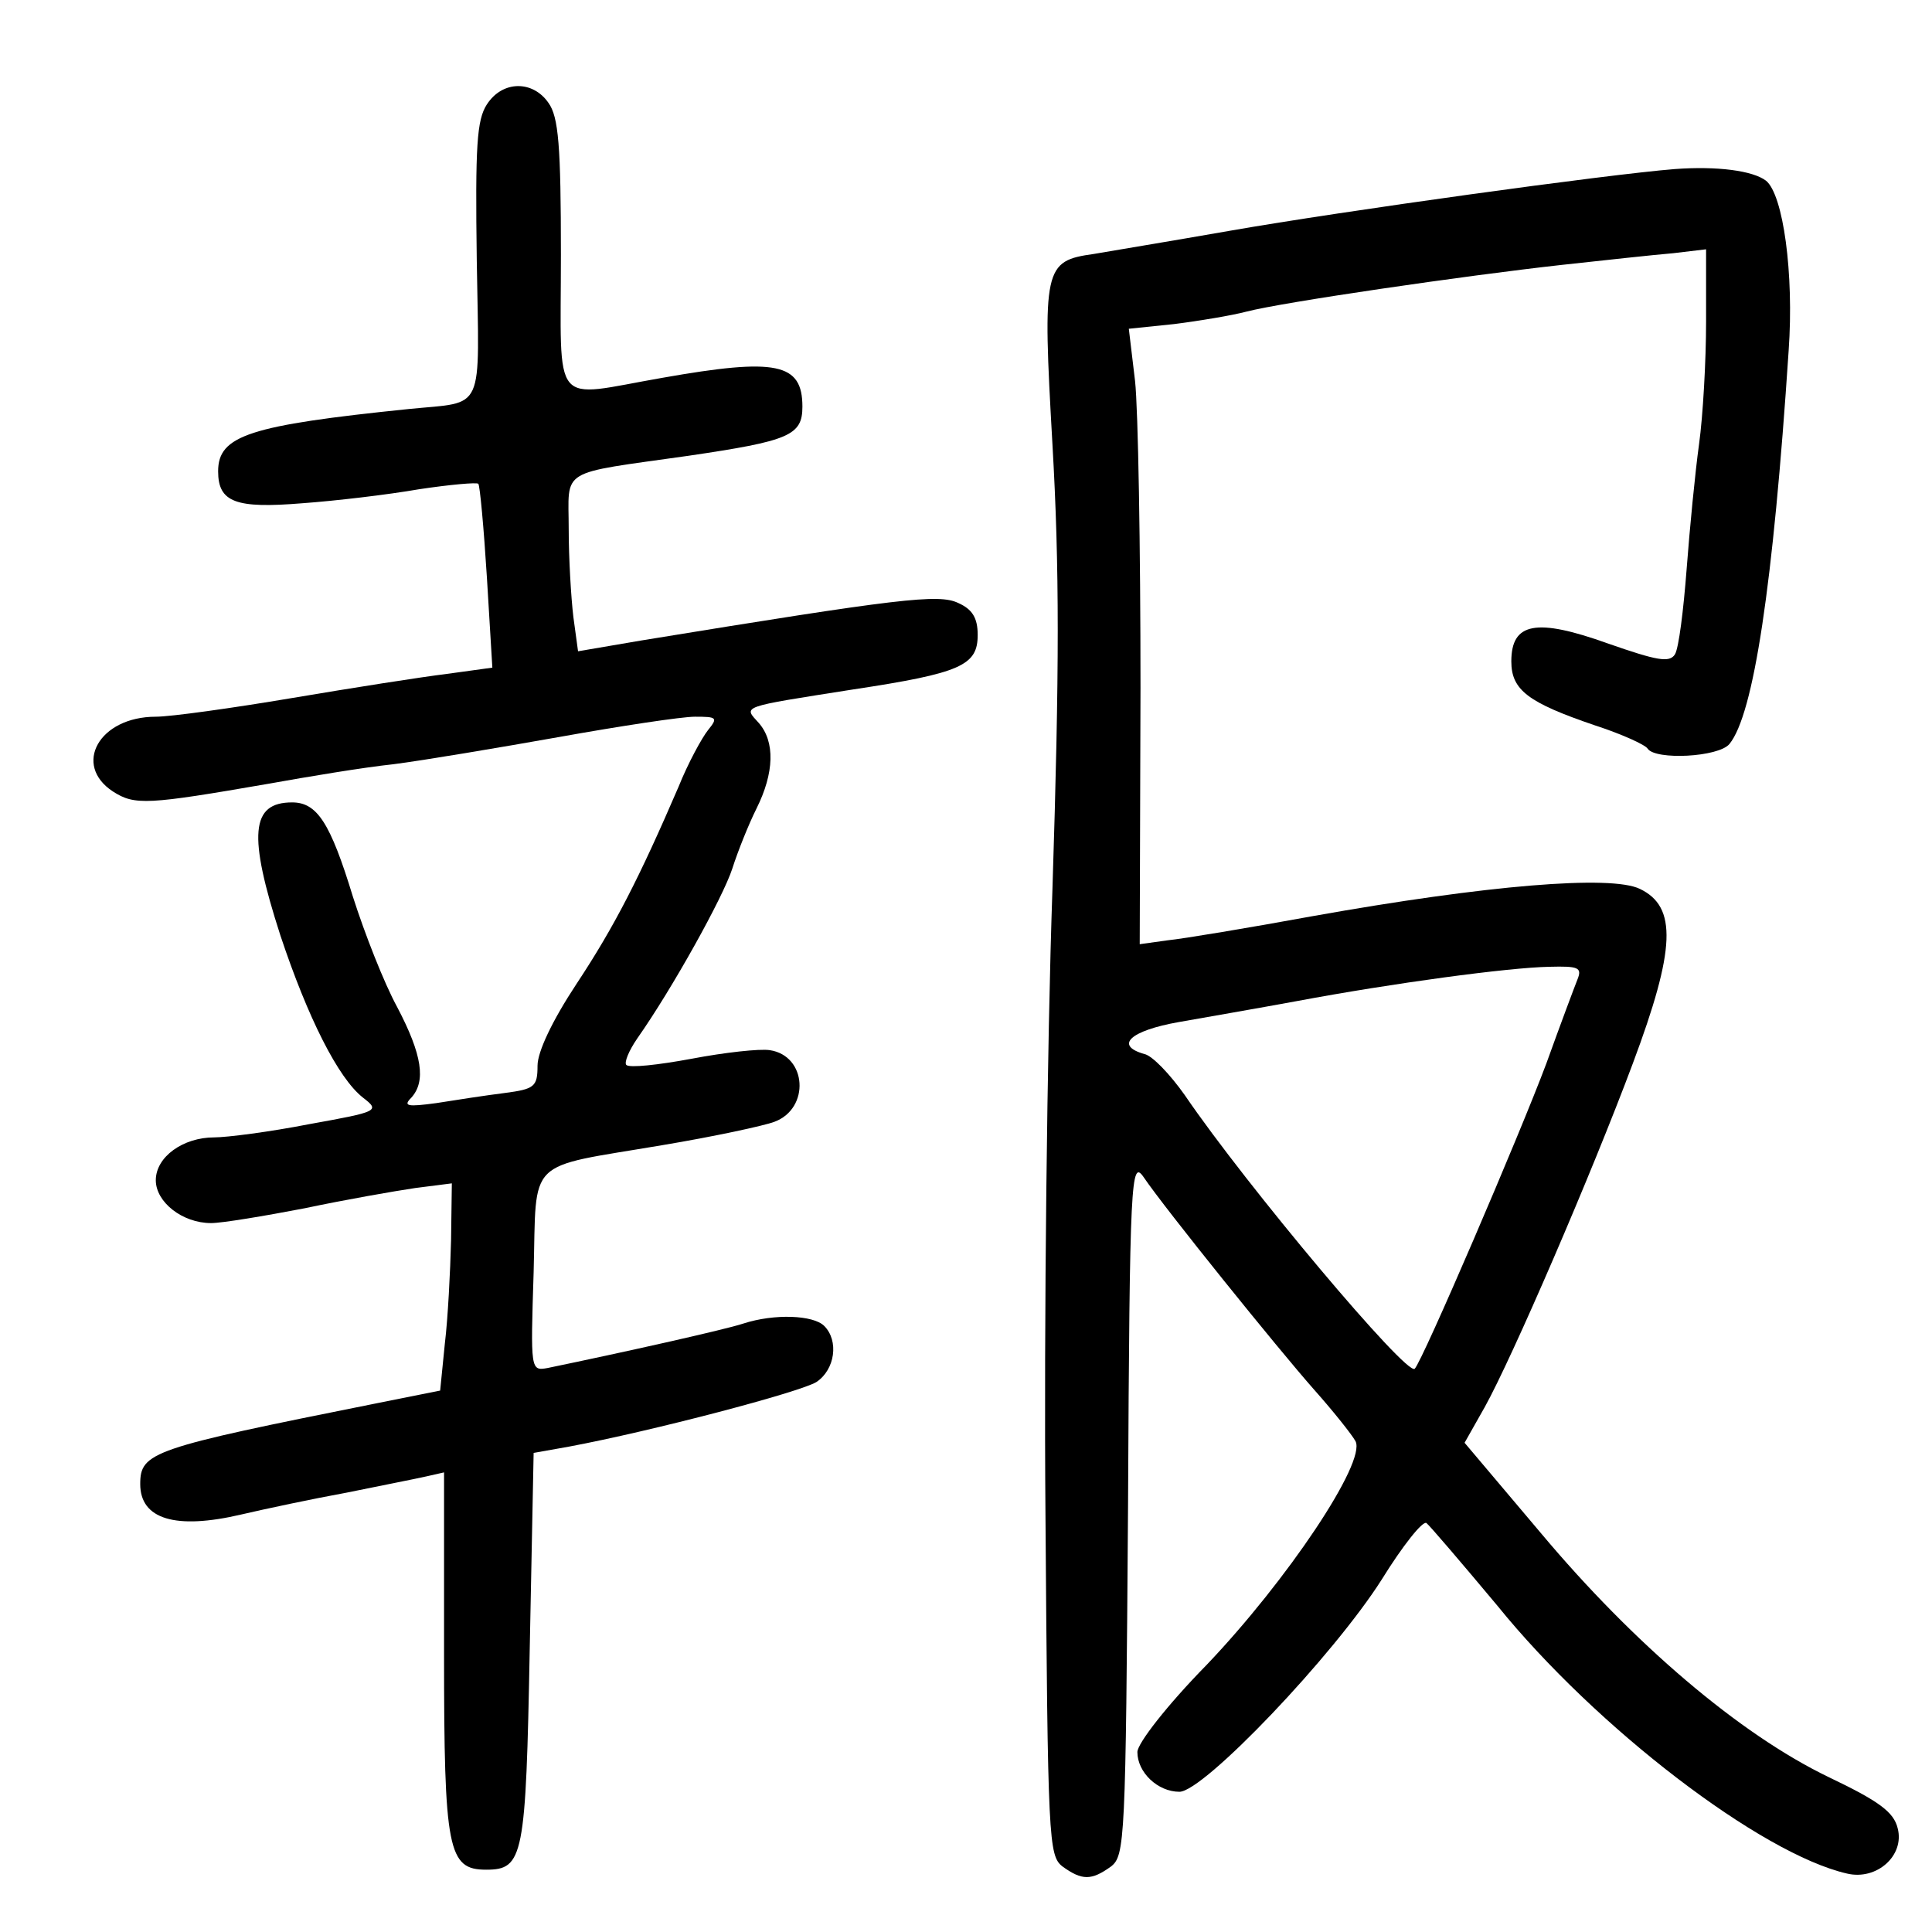 <?xml version="1.0" standalone="no"?>
<!DOCTYPE svg PUBLIC "-//W3C//DTD SVG 20010904//EN"
 "http://www.w3.org/TR/2001/REC-SVG-20010904/DTD/svg10.dtd">
<svg version="1.0" xmlns="http://www.w3.org/2000/svg"
 width="248pt" height="248pt" viewBox="0 0 248 248"
 preserveAspectRatio="xMidYMid meet">
<g transform="translate(0,248) scale(0.1,-0.1)"
fill="#000000" stroke="none">
<path d="M625 2346 c-13 -20 -15 -53 -13 -200 3 -199 12 -181 -87 -191 -205
-21 -245 -34 -245 -80 0 -40 23 -48 108 -41 42 3 110 11 150 18 40 6 74 9 76
7 2 -2 7 -56 11 -120 l7 -116 -58 -8 c-33 -4 -122 -18 -199 -31 -77 -13 -156
-24 -175 -24 -73 0 -107 -62 -55 -96 28 -18 44 -17 200 10 50 9 122 21 160 25
39 5 134 21 213 35 78 14 157 26 174 26 28 0 30 -1 17 -17 -8 -10 -26 -43 -38
-73 -50 -116 -82 -179 -131 -253 -31 -47 -50 -87 -50 -105 0 -27 -4 -30 -42
-35 -24 -3 -63 -9 -88 -13 -37 -5 -43 -4 -32 7 19 21 14 55 -18 116 -17 31
-42 95 -57 142 -29 95 -46 121 -78 121 -53 0 -57 -41 -15 -171 35 -105 74
-183 106 -208 22 -17 20 -18 -69 -34 -51 -10 -106 -17 -122 -17 -40 0 -75 -25
-75 -55 0 -28 34 -55 71 -55 14 0 68 9 120 19 52 11 115 22 142 26 l47 6 -1
-73 c-1 -40 -4 -100 -8 -133 l-6 -60 -85 -17 c-285 -57 -300 -62 -300 -103 0
-45 45 -59 130 -39 30 7 91 20 135 28 44 9 90 18 103 21 l22 5 0 -233 c0 -252
5 -277 54 -277 48 0 51 16 56 284 l5 251 45 8 c107 20 297 70 318 83 24 16 29
53 10 72 -14 14 -64 16 -104 3 -24 -8 -159 -38 -251 -57 -22 -4 -22 -3 -18
123 4 149 -12 133 165 163 66 11 131 25 144 30 46 17 42 85 -6 92 -13 2 -58
-3 -100 -11 -43 -8 -80 -12 -84 -8 -3 3 3 18 14 34 45 64 110 181 122 218 7
22 21 57 31 77 23 46 24 86 3 110 -20 22 -25 20 121 43 139 21 160 31 160 70
0 22 -7 33 -25 41 -25 12 -75 6 -406 -48 l-82 -14 -6 44 c-3 25 -6 76 -6 113
0 79 -15 70 154 94 129 19 146 26 146 63 0 56 -33 63 -180 37 -144 -25 -130
-43 -130 158 0 140 -3 177 -16 195 -20 29 -59 29 -79 -2z"/>
<path d="M2150 2263 c-88 -7 -427 -54 -570 -79 -80 -14 -159 -27 -176 -30 -64
-9 -66 -17 -53 -245 9 -157 9 -288 0 -569 -7 -201 -11 -562 -9 -803 3 -421 4
-439 22 -453 25 -18 37 -18 62 0 18 14 19 32 22 462 2 424 4 446 20 423 27
-40 173 -221 219 -273 24 -27 48 -57 53 -66 14 -27 -88 -179 -191 -287 -51
-52 -89 -101 -89 -112 0 -26 26 -51 54 -51 31 0 198 175 260 273 26 42 52 75
57 72 4 -3 45 -51 91 -106 127 -157 339 -319 449 -344 38 -9 74 23 65 58 -5
21 -24 35 -89 66 -114 55 -250 171 -369 313 l-98 116 26 46 c35 63 137 299
190 441 55 147 57 201 9 224 -37 18 -196 5 -420 -35 -82 -15 -166 -29 -186
-31 l-36 -5 1 329 c0 180 -3 358 -7 394 l-8 67 58 6 c32 4 74 11 93 16 46 12
279 46 405 60 55 6 119 13 143 15 l42 5 0 -93 c0 -50 -4 -121 -9 -157 -5 -36
-12 -108 -16 -161 -4 -52 -10 -101 -15 -109 -7 -11 -23 -8 -86 14 -92 33 -124
27 -124 -23 0 -37 22 -53 107 -82 34 -11 65 -25 68 -30 10 -15 91 -11 105 6
31 38 56 202 76 505 7 99 -7 200 -29 218 -17 13 -63 19 -117 15z m-125 -1040
c-4 -10 -22 -58 -40 -108 -34 -91 -159 -382 -169 -392 -10 -10 -216 235 -295
351 -19 27 -42 51 -52 53 -39 11 -18 30 44 41 34 6 103 18 152 27 123 23 271
43 324 44 37 1 42 -1 36 -16z"/>
</g>
</svg>
